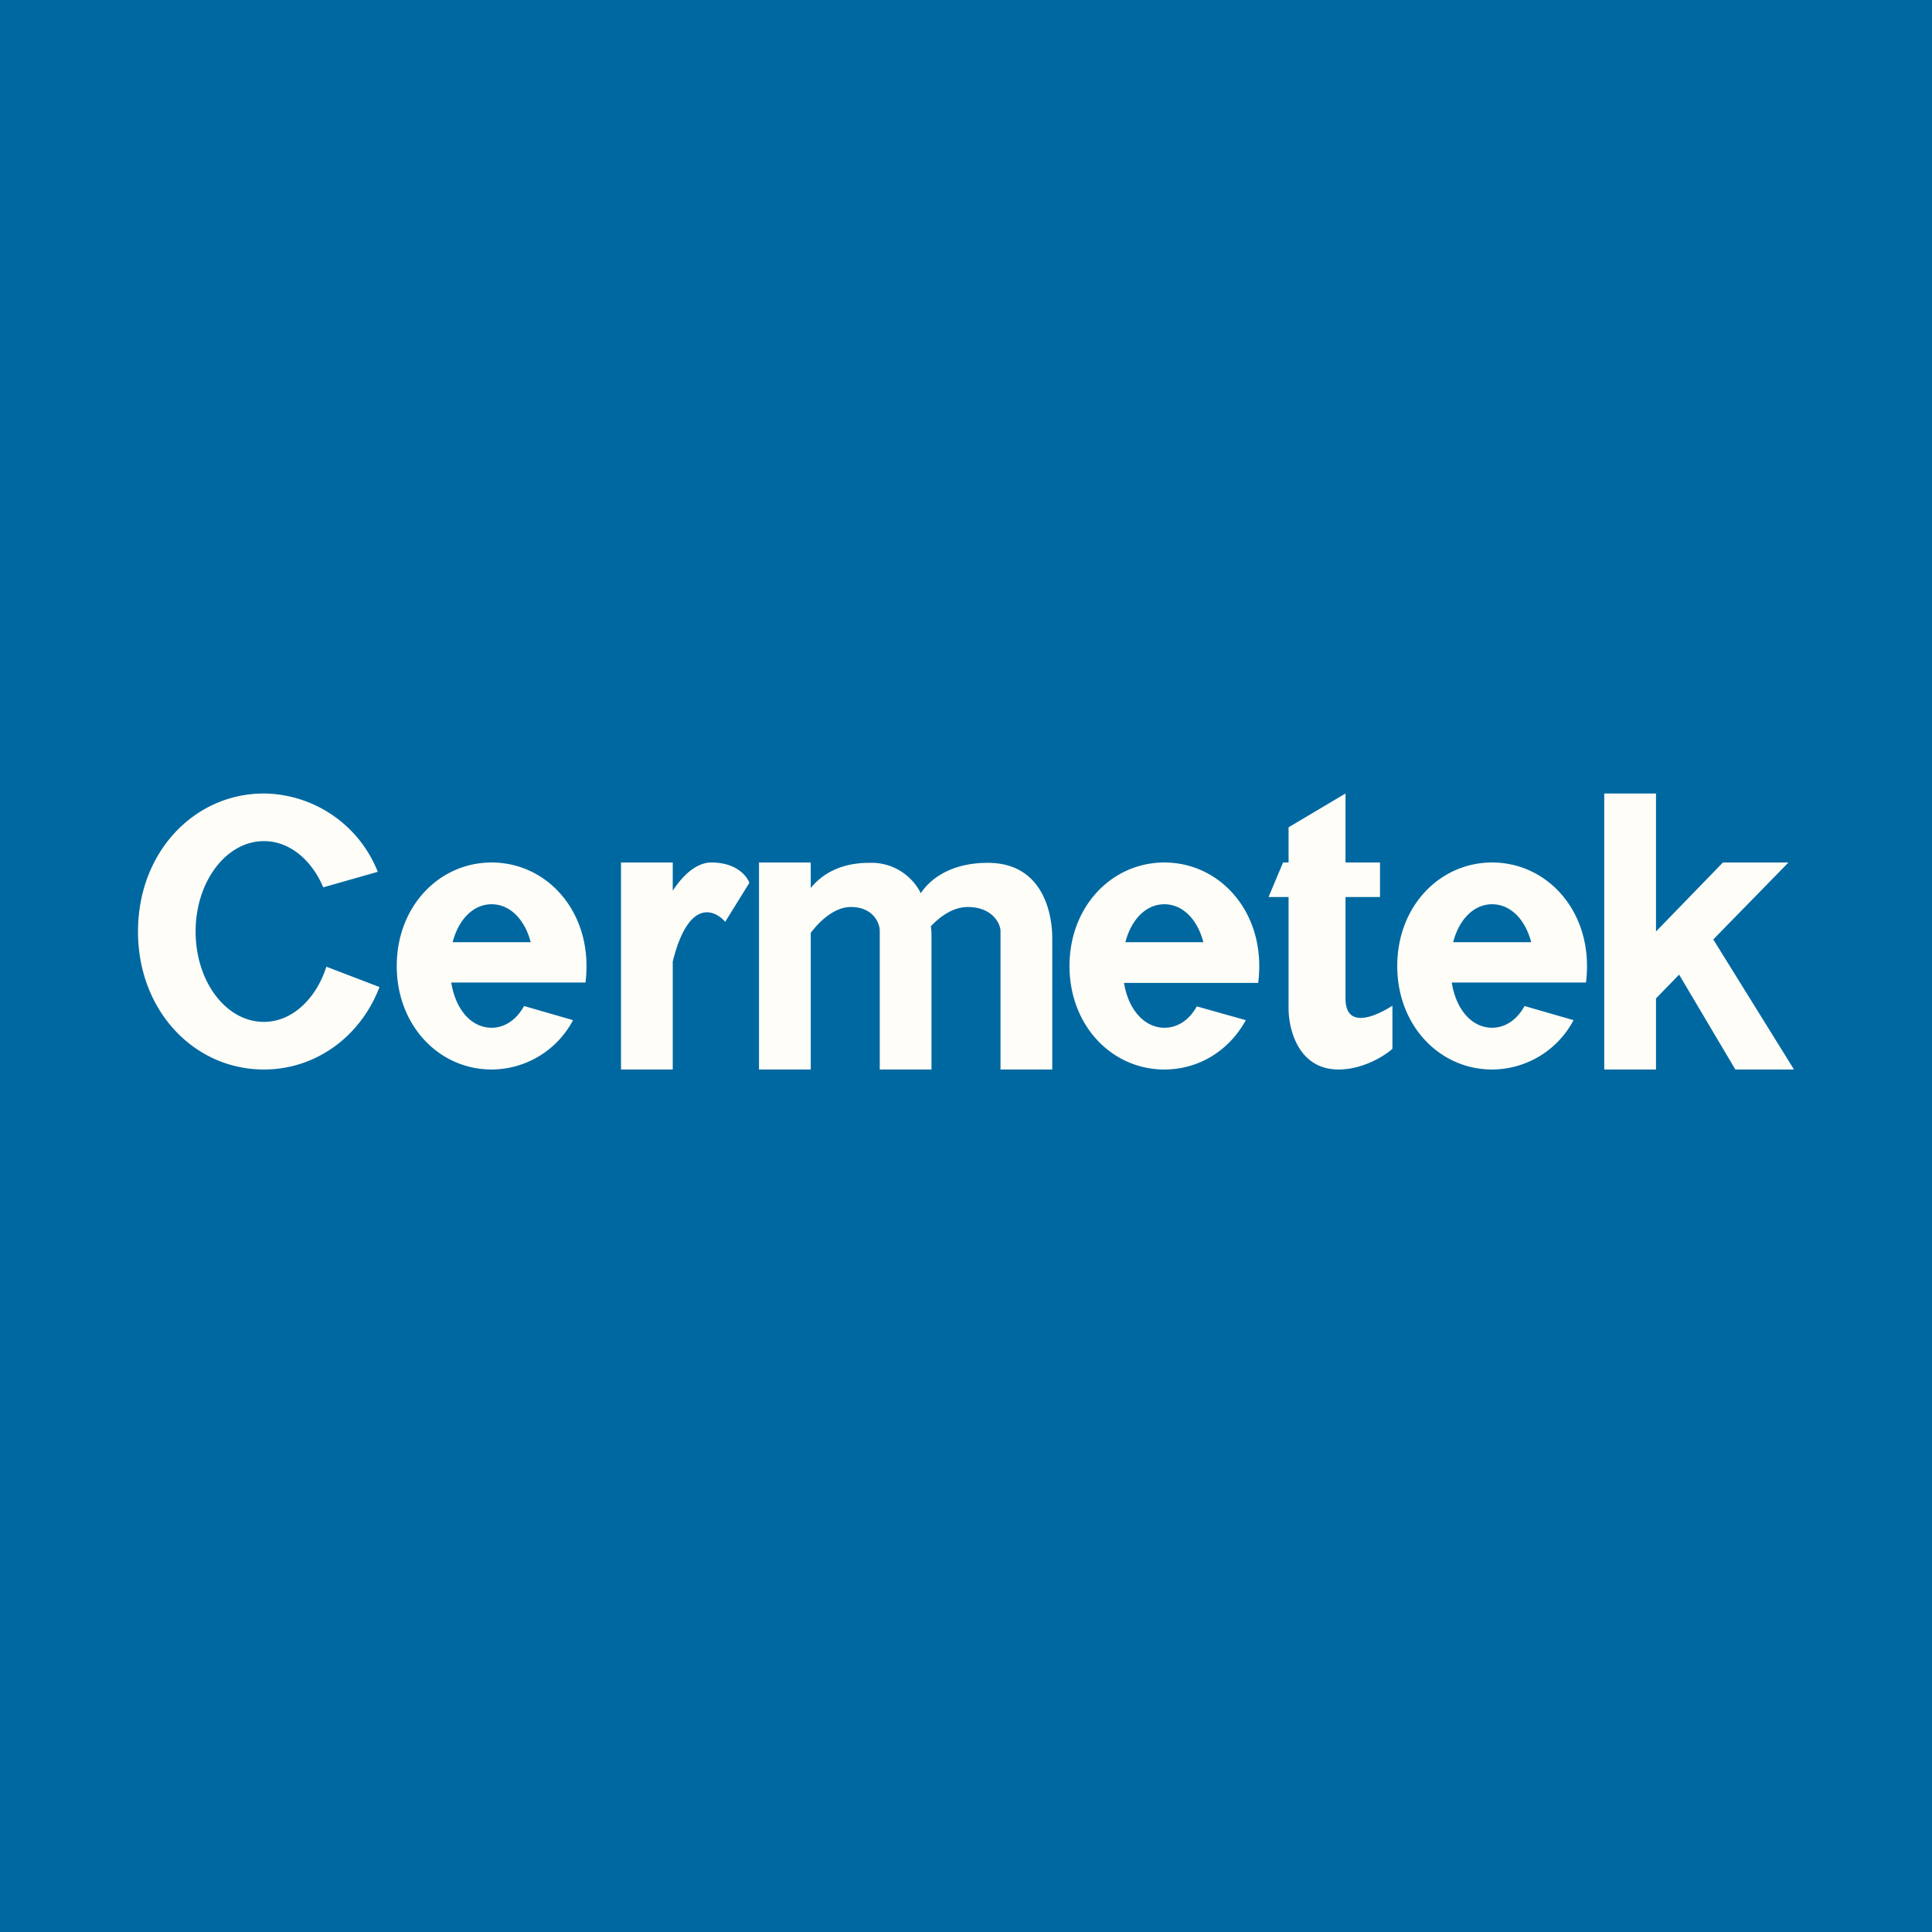 <?xml version='1.0' encoding='utf-8'?>
<!-- by TradeStack -->
<svg width="56" height="56" viewBox="0 0 56 56" xmlns="http://www.w3.org/2000/svg"><path fill="#0068A1" d="M0 0h56v56H0z" /><path d="M7.65 31c1.5 0 2.8-.95 3.35-2.39l-1.54-.59c-.3.94-1 1.6-1.81 1.6-1.1 0-1.98-1.17-1.98-2.62 0-1.45.89-2.62 1.98-2.62.74 0 1.38.54 1.72 1.34l1.58-.45A3.59 3.59 0 0 0 7.65 23C5.63 23 4 24.7 4 27s1.63 4 3.65 4ZM17 28c0 .17-.01.33-.03.48H13.08c.13.81.6 1.31 1.17 1.31.38 0 .72-.23.94-.63l1.42.41A2.68 2.68 0 0 1 14.25 31c-1.52 0-2.75-1.27-2.75-3s1.23-3 2.75-3S17 26.27 17 28Zm-1.62-.7c-.18-.68-.62-1.09-1.13-1.09-.51 0-.95.41-1.13 1.1h2.26Zm21.09 1.18c.02-.15.03-.31.03-.48 0-1.73-1.23-3-2.75-3S31 26.27 31 28s1.23 3 2.75 3c1 0 1.88-.55 2.36-1.43l-1.42-.4c-.22.4-.56.62-.94.62-.56 0-1.04-.5-1.17-1.3H36.47Zm-2.72-2.27c.51 0 .95.41 1.13 1.1h-2.26c.18-.69.62-1.1 1.13-1.1ZM46 28c0 .17-.01.33-.03.48H42.08c.13.81.6 1.31 1.17 1.31.38 0 .72-.23.94-.63l1.42.41A2.68 2.68 0 0 1 43.25 31c-1.52 0-2.75-1.27-2.75-3s1.23-3 2.75-3S46 26.27 46 28Zm-1.62-.7c-.18-.68-.62-1.09-1.13-1.09-.51 0-.95.41-1.13 1.1h2.26ZM19.5 25H18v6h1.5v-3.13c.45-1.81 1.2-1.52 1.52-1.15l.7-1.13c-.07-.2-.38-.59-1.1-.59-.45 0-.85.4-1.12.82V25Zm4 0H22v6h1.5v-3.96c.27-.36.7-.75 1.16-.75.64 0 .83.45.84.67V31H27v-3.83c0-.08 0-.2-.02-.32.28-.3.66-.56 1.07-.56.69 0 .93.45.95.67V31h1.5v-3.83c0-.49-.16-2.16-1.87-2.16-1.08 0-1.68.48-1.94.88a1.6 1.6 0 0 0-1.5-.88c-.88 0-1.4.37-1.69.73V25Zm13.85 1v3.15c-.02.62.25 1.85 1.45 1.85.71 0 1.34-.4 1.56-.6v-1.25c-.48.31-1.36.7-1.36-.21V26h1v-1h-1v-2l-1.65.98V25h-.16l-.42 1h.58ZM48 23h-1.5v8H48v-2.06l.67-.69L50.3 31H52l-2.34-3.77L51.84 25h-1.9L48 27v-4Z" fill="#FEFDF8" /></svg>
